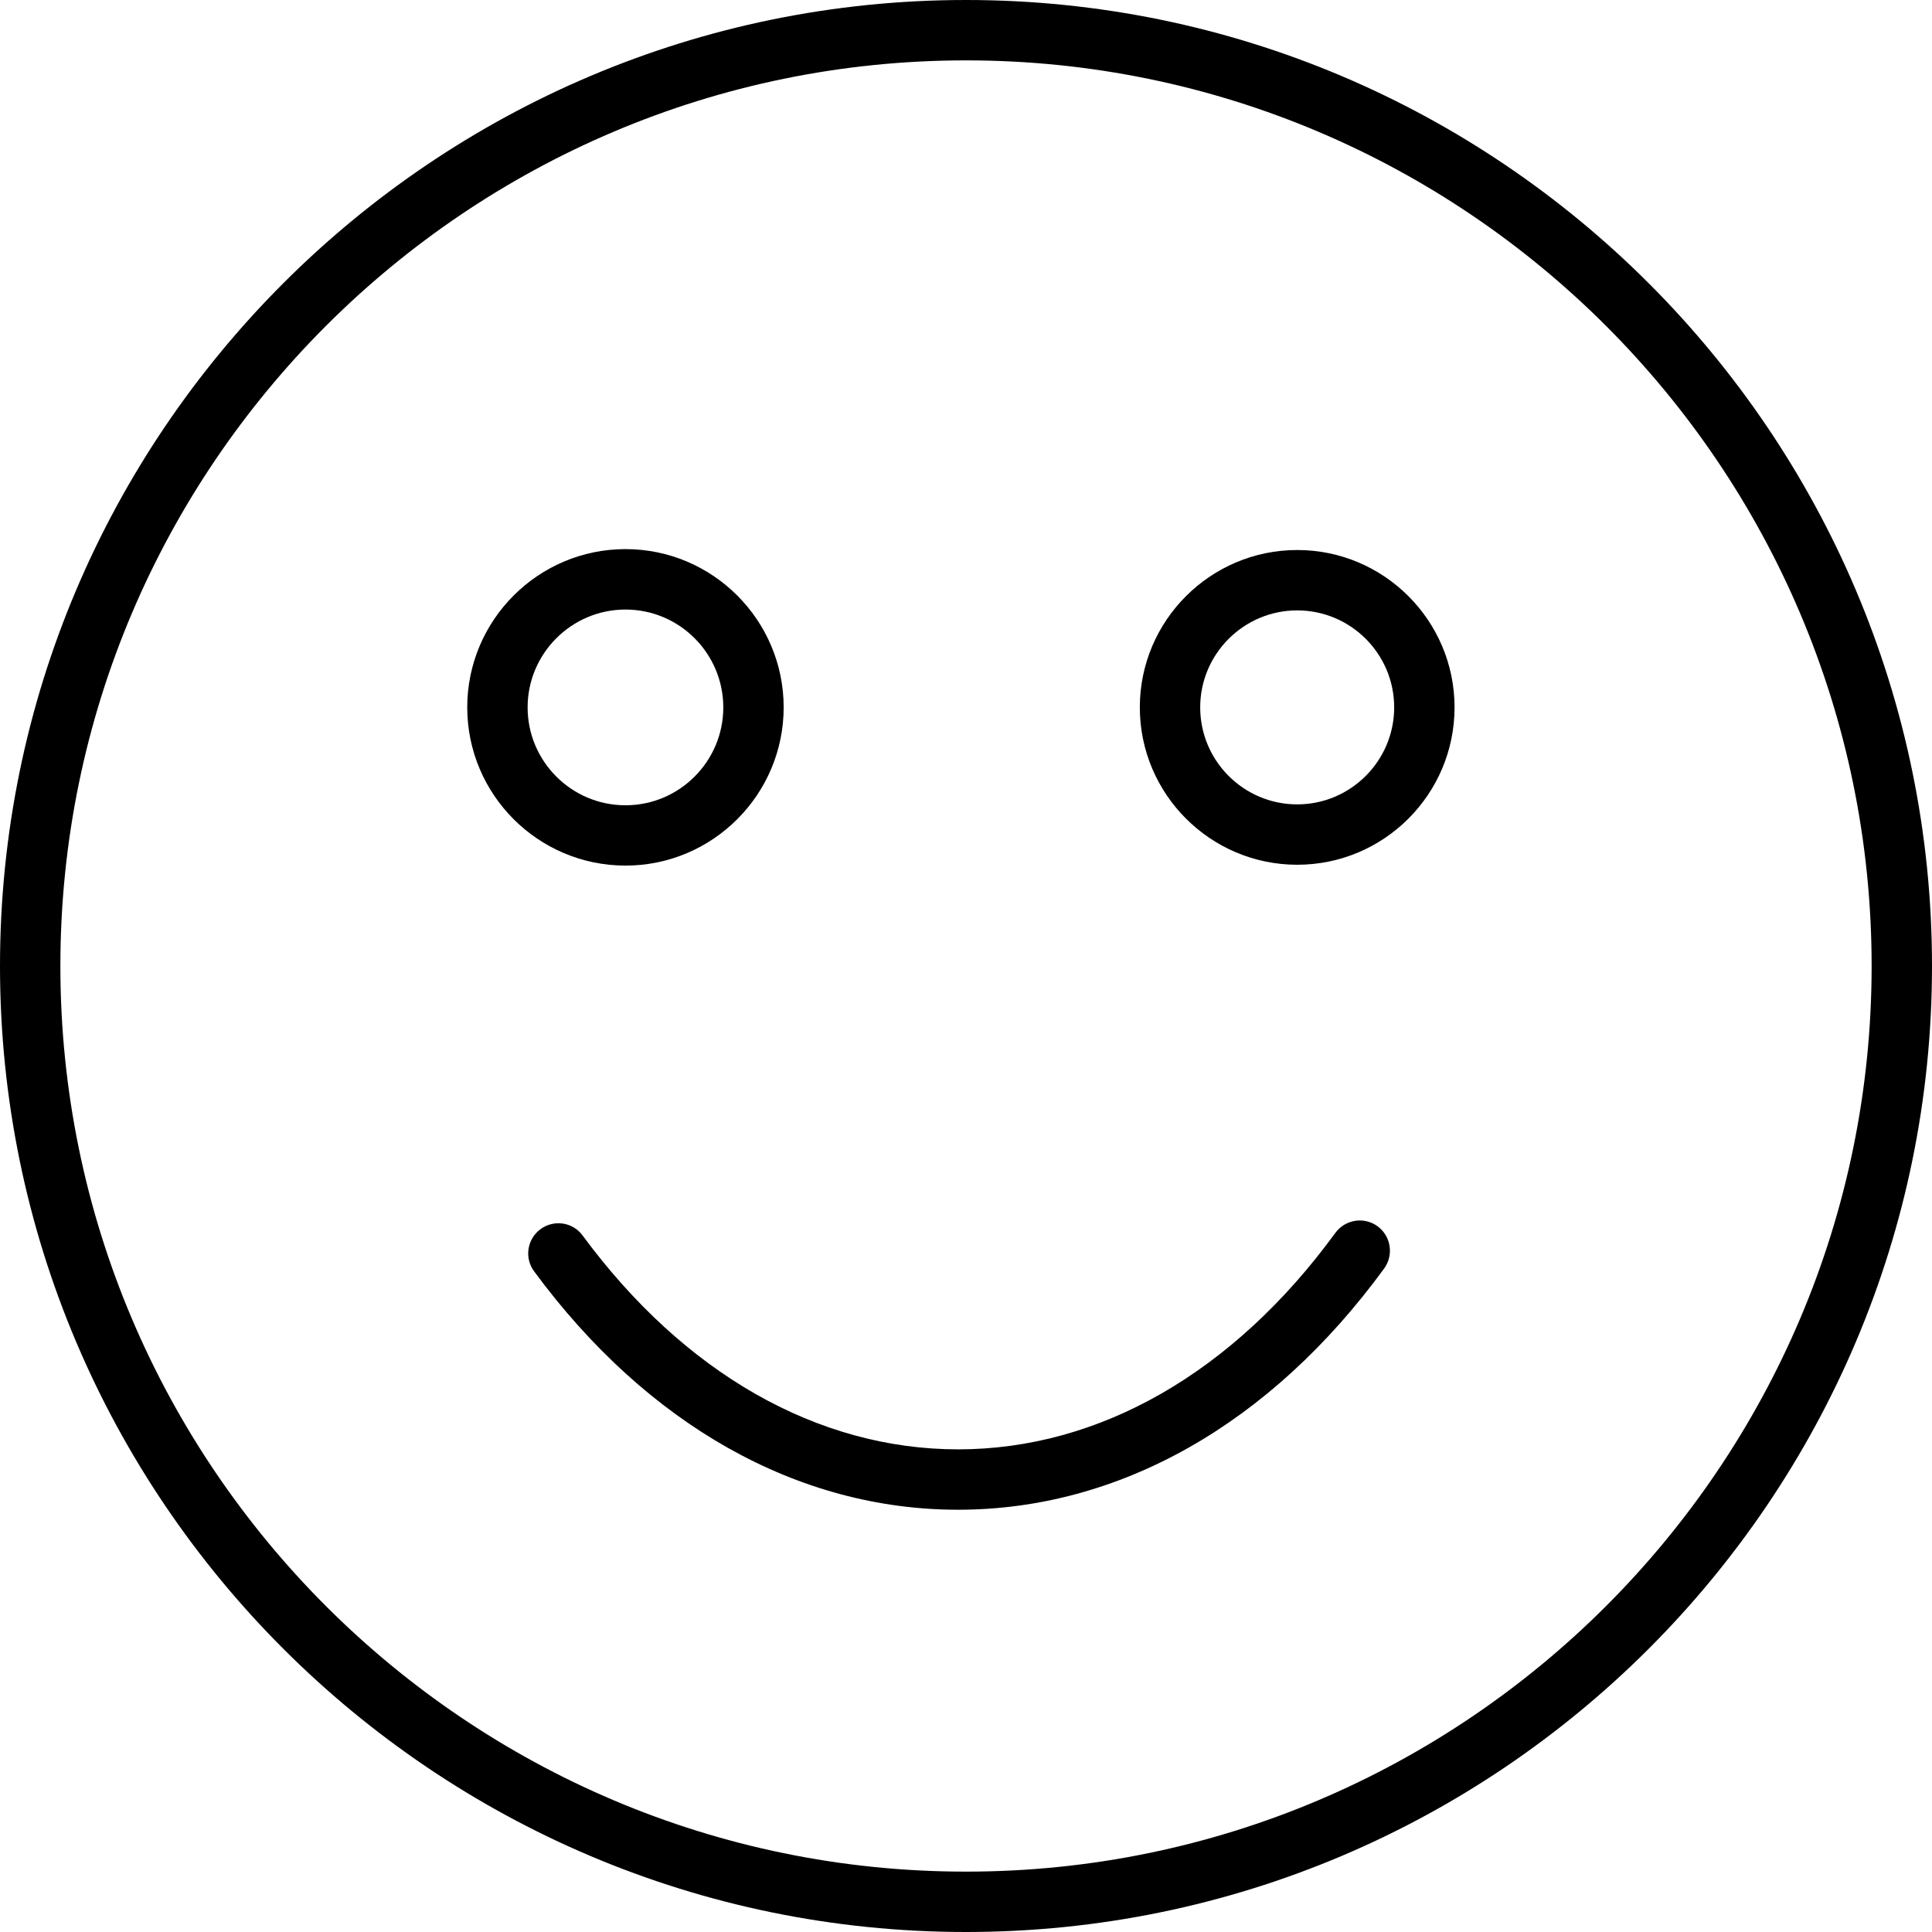 <?xml version="1.0" encoding="utf-8"?>

<!DOCTYPE svg PUBLIC "-//W3C//DTD SVG 1.1//EN" "http://www.w3.org/Graphics/SVG/1.1/DTD/svg11.dtd">
<!-- Uploaded to: SVG Repo, www.svgrepo.com, Generator: SVG Repo Mixer Tools -->
<svg version="1.1" id="Layer_1" xmlns="http://www.w3.org/2000/svg" xmlns:xlink="http://www.w3.org/1999/xlink" 
	 width="800px" height="800px" viewBox="0 0 32 32" enable-background="new 0 0 32 32" xml:space="preserve">
<g>
	<path  d="M16,32c8.822,0,16-7.178,16-16S24.822,0,16,0S0,7.178,0,16S7.178,32,16,32z M16,1c8.271,0,15,6.729,15,15
		s-6.729,15-15,15S1,24.271,1,16S7.729,1,16,1z"/>
	<path  d="M10.36,14.337c1.444,0,2.62-1.176,2.62-2.621c0-1.445-1.176-2.621-2.62-2.621
		c-1.445,0-2.621,1.176-2.621,2.621C7.739,13.162,8.915,14.337,10.36,14.337z M10.36,10.096c0.894,0,1.62,0.727,1.62,1.621
		c0,0.894-0.727,1.621-1.62,1.621s-1.621-0.727-1.621-1.621C8.739,10.823,9.467,10.096,10.36,10.096z"/>
	<path  d="M21.486,14.323c1.438,0,2.606-1.169,2.606-2.607c0-1.437-1.169-2.606-2.606-2.606s-2.607,1.169-2.607,2.606
		C18.879,13.154,20.049,14.323,21.486,14.323z M21.486,10.11c0.886,0,1.606,0.721,1.606,1.606c0,0.886-0.721,1.607-1.606,1.607
		c-0.887,0-1.607-0.721-1.607-1.607C19.879,10.831,20.6,10.11,21.486,10.11z"/>
	<path  d="M9.651,20.465c-0.163-0.224-0.477-0.27-0.699-0.106c-0.222,0.164-0.27,0.477-0.105,0.699
		c1.876,2.546,4.369,3.948,7.021,3.948c2.671,0,5.177-1.419,7.058-3.996c0.162-0.223,0.113-0.536-0.109-0.699
		s-0.535-0.114-0.699,0.109c-1.687,2.312-3.906,3.586-6.249,3.586C13.542,24.005,11.334,22.748,9.651,20.465z"/>
</g>
</svg>